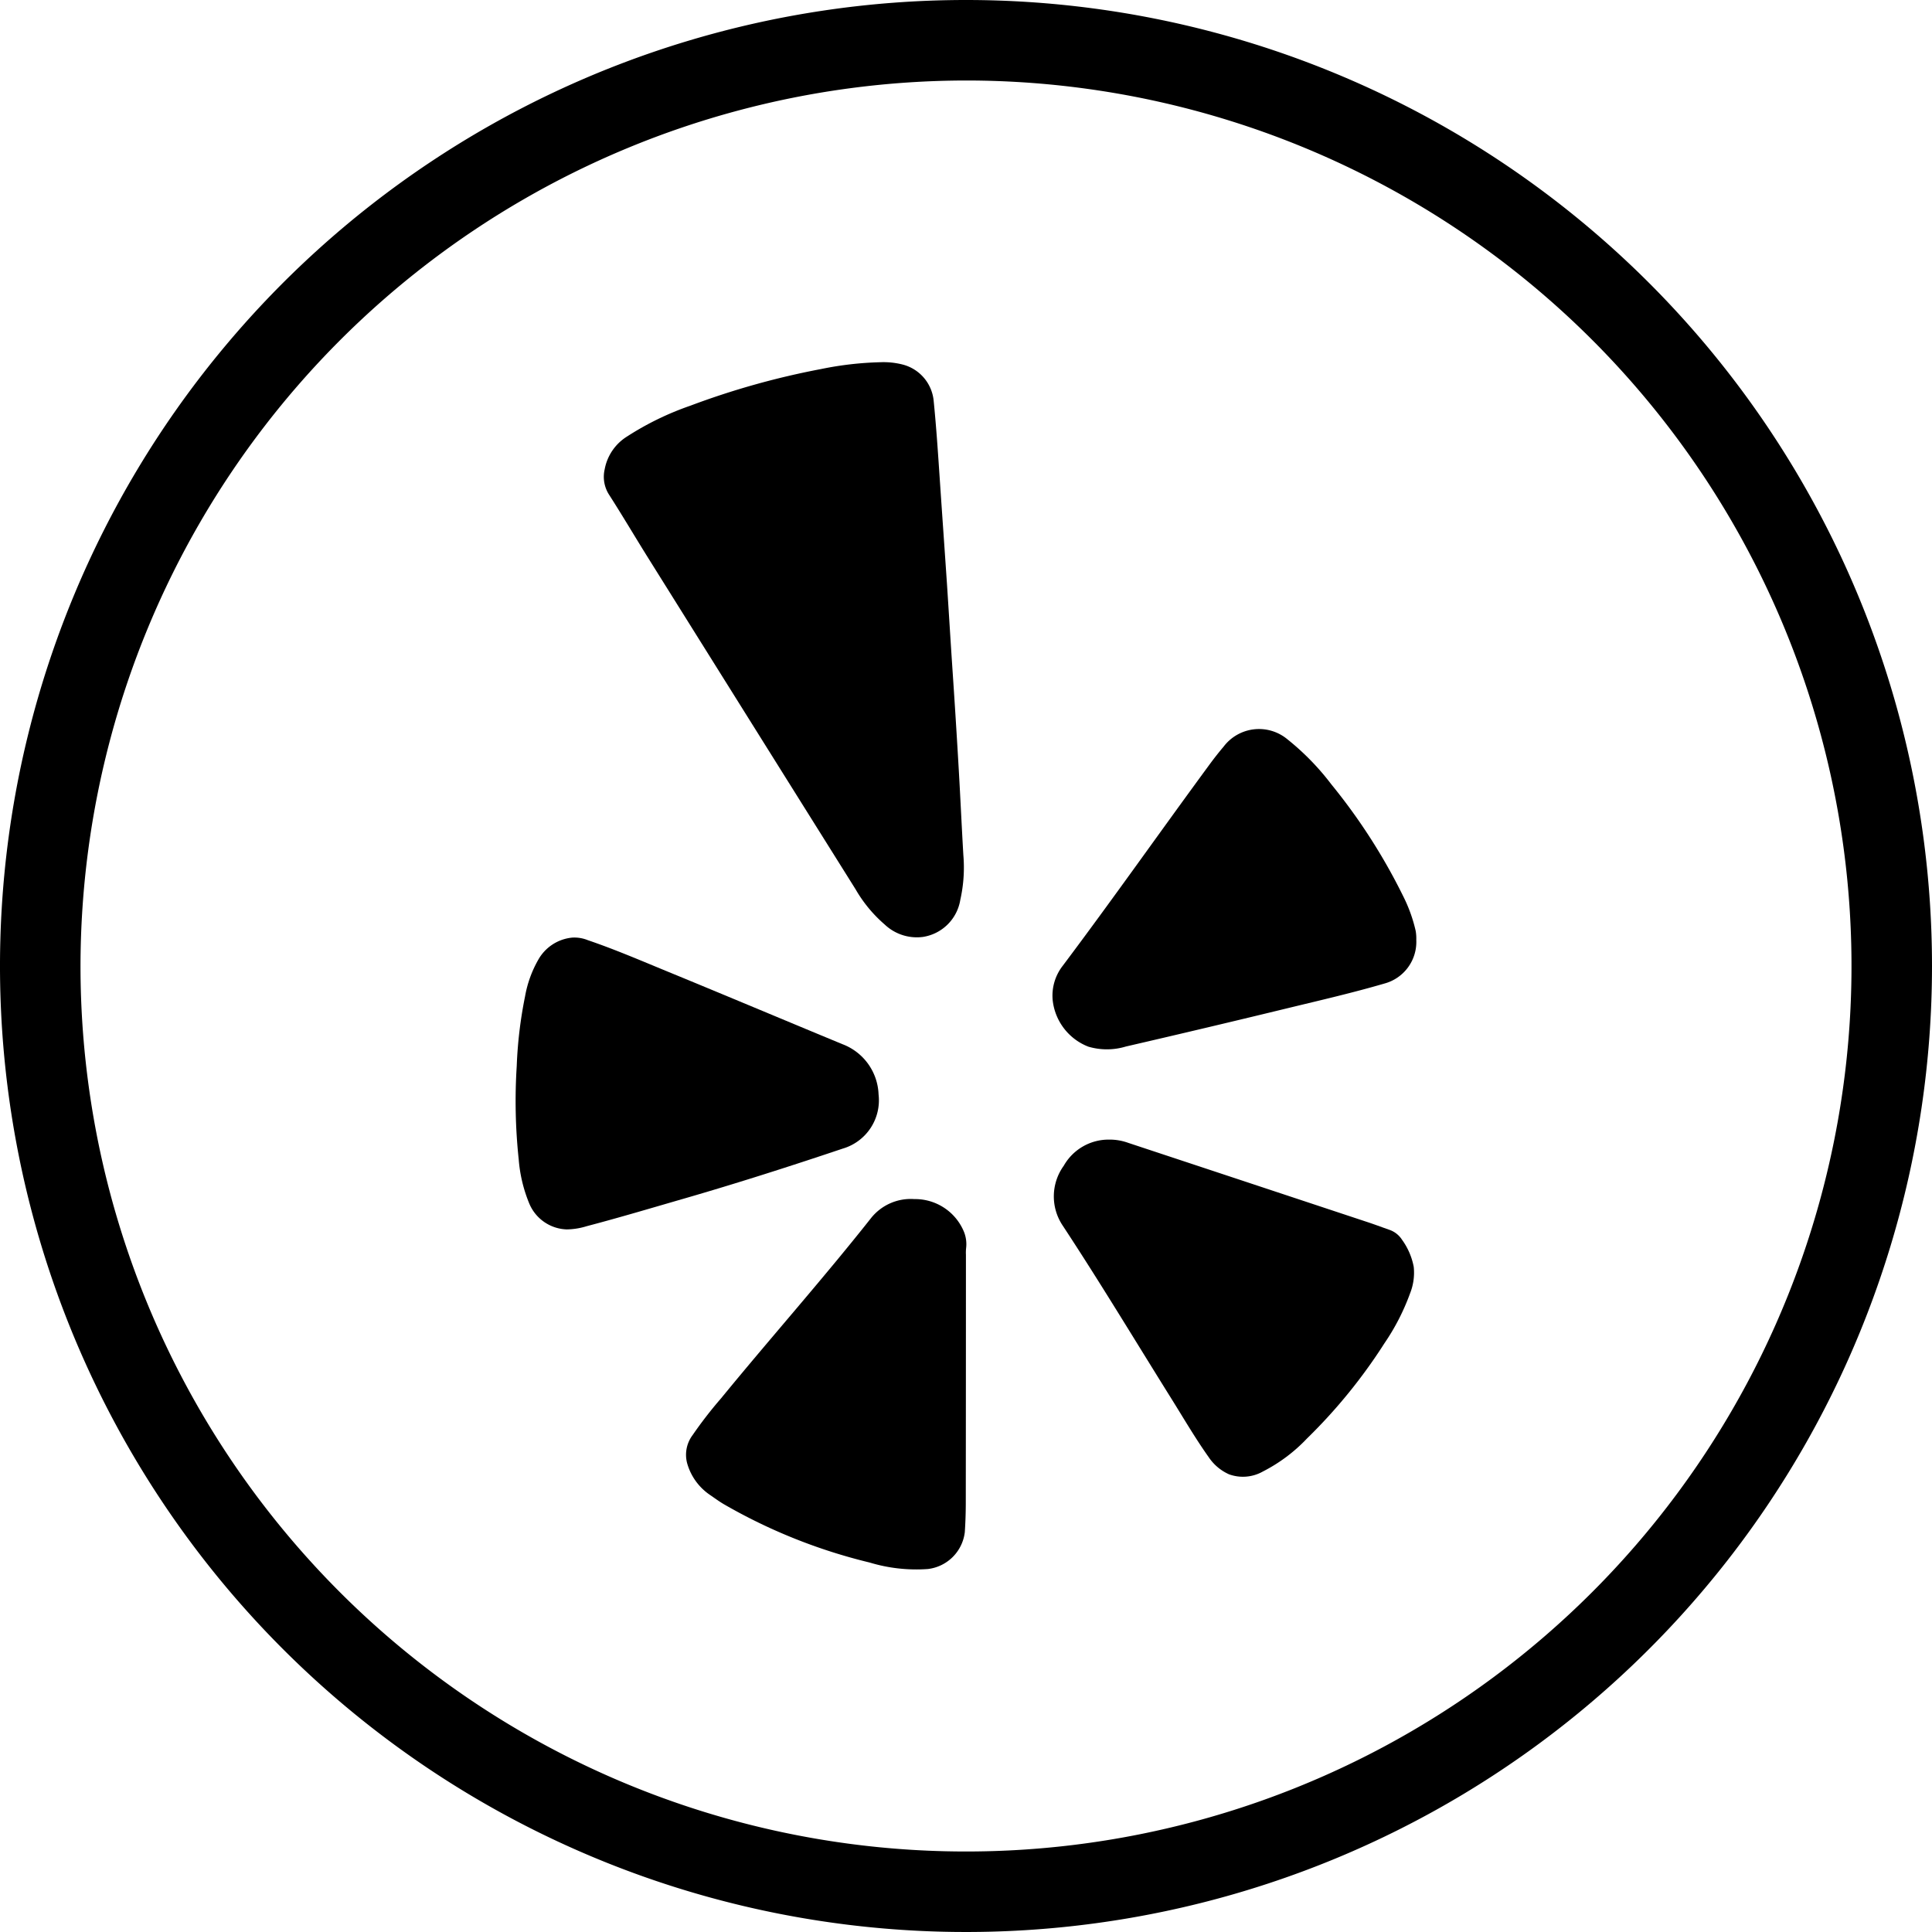 <svg xmlns="http://www.w3.org/2000/svg" width="2in" height="2in" viewBox="0 0 144 144">
  <title>Artboard 27</title>
  <g>
    <path d="M48.329,41.616q7.716,12.338,15.442,24.668a10.163,10.163,0,0,0,2.172,2.626,3.483,3.483,0,0,0,2.841.924,3.338,3.338,0,0,0,2.792-2.771,10.973,10.973,0,0,0,.227-3.33c-.122-2.087-.216-4.175-.336-6.262q-.219-3.8-.477-7.6c-.139-2.074-.265-4.149-.4-6.223-.175-2.6-.361-5.2-.536-7.8-.136-2.007-.266-4.014-.468-6.016a3.1,3.1,0,0,0-2.274-2.653,5.808,5.808,0,0,0-1.7-.181,24.837,24.837,0,0,0-4.424.51,58.88,58.88,0,0,0-9.744,2.734,21.782,21.782,0,0,0-4.7,2.288,3.661,3.661,0,0,0-1.675,2.45,2.468,2.468,0,0,0,.308,1.862C46.391,38.42,47.338,40.032,48.329,41.616Z" fill-rule="evenodd"/>
    <path d="M104.5,92.405a1.825,1.825,0,0,0-.959-.747c-.571-.2-1.135-.414-1.708-.6q-8.871-2.941-17.743-5.877a4.067,4.067,0,0,0-1.419-.241,3.84,3.84,0,0,0-3.384,1.947,3.9,3.9,0,0,0-.084,4.453c2.8,4.254,5.424,8.616,8.121,12.933.907,1.451,1.769,2.932,2.761,4.329a3.572,3.572,0,0,0,1.517,1.283,3.025,3.025,0,0,0,2.53-.21,12.063,12.063,0,0,0,3.288-2.463,40.008,40.008,0,0,0,5.769-7.093,16.678,16.678,0,0,0,1.911-3.724,4.159,4.159,0,0,0,.271-1.972A5.025,5.025,0,0,0,104.5,92.405Z" fill-rule="evenodd"/>
    <path d="M65.484,81.579a4.166,4.166,0,0,0-2.7-3.754c-4.35-1.8-8.691-3.629-13.047-5.419-1.965-.808-3.918-1.65-5.932-2.334a2.669,2.669,0,0,0-1.148-.189,3.254,3.254,0,0,0-2.541,1.657,8.472,8.472,0,0,0-.983,2.734,32.089,32.089,0,0,0-.619,5.188,41.143,41.143,0,0,0,.149,6.967,10.809,10.809,0,0,0,.776,3.251,3.134,3.134,0,0,0,2.813,1.953,5.291,5.291,0,0,0,1.485-.242c2.413-.633,4.8-1.348,7.2-2.041,3.987-1.153,7.939-2.417,11.873-3.739A3.751,3.751,0,0,0,65.484,81.579Z" fill-rule="evenodd"/>
    <path d="M68.143,89.373a3.779,3.779,0,0,0-3.239,1.44c-3.609,4.562-7.477,8.91-11.16,13.411a30.955,30.955,0,0,0-2.115,2.731,2.449,2.449,0,0,0-.415,2.1,4.243,4.243,0,0,0,1.657,2.336c.36.245.71.506,1.086.727a40.9,40.9,0,0,0,10.865,4.345,12,12,0,0,0,4.341.482,3.143,3.143,0,0,0,2.748-2.745q.072-1.087.073-2.179.011-9.246.011-18.492a3.226,3.226,0,0,1,.013-.5,2.475,2.475,0,0,0-.16-1.217A3.94,3.94,0,0,0,68.143,89.373Z" fill-rule="evenodd"/>
    <path d="M78.461,74.552a4.2,4.2,0,0,0,2.658,3.46,4.89,4.89,0,0,0,2.8-.011q6.144-1.419,12.271-2.909c2.337-.565,4.679-1.108,6.988-1.782a3.214,3.214,0,0,0,2.384-3.258,3.321,3.321,0,0,0-.045-.667,11.3,11.3,0,0,0-.929-2.583,43.741,43.741,0,0,0-5.357-8.34,18.929,18.929,0,0,0-3.271-3.356,3.31,3.31,0,0,0-4.754.537q-.54.641-1.038,1.317C86.5,61.95,82.936,67.026,79.212,71.981A3.617,3.617,0,0,0,78.461,74.552Z" fill-rule="evenodd"/>
  </g>
  <path d="M72,6A66,66,0,1,1,6,72,66.074,66.074,0,0,1,72,6m0-6a72,72,0,1,0,72,72A72,72,0,0,0,72,0Z"/>
</svg>
